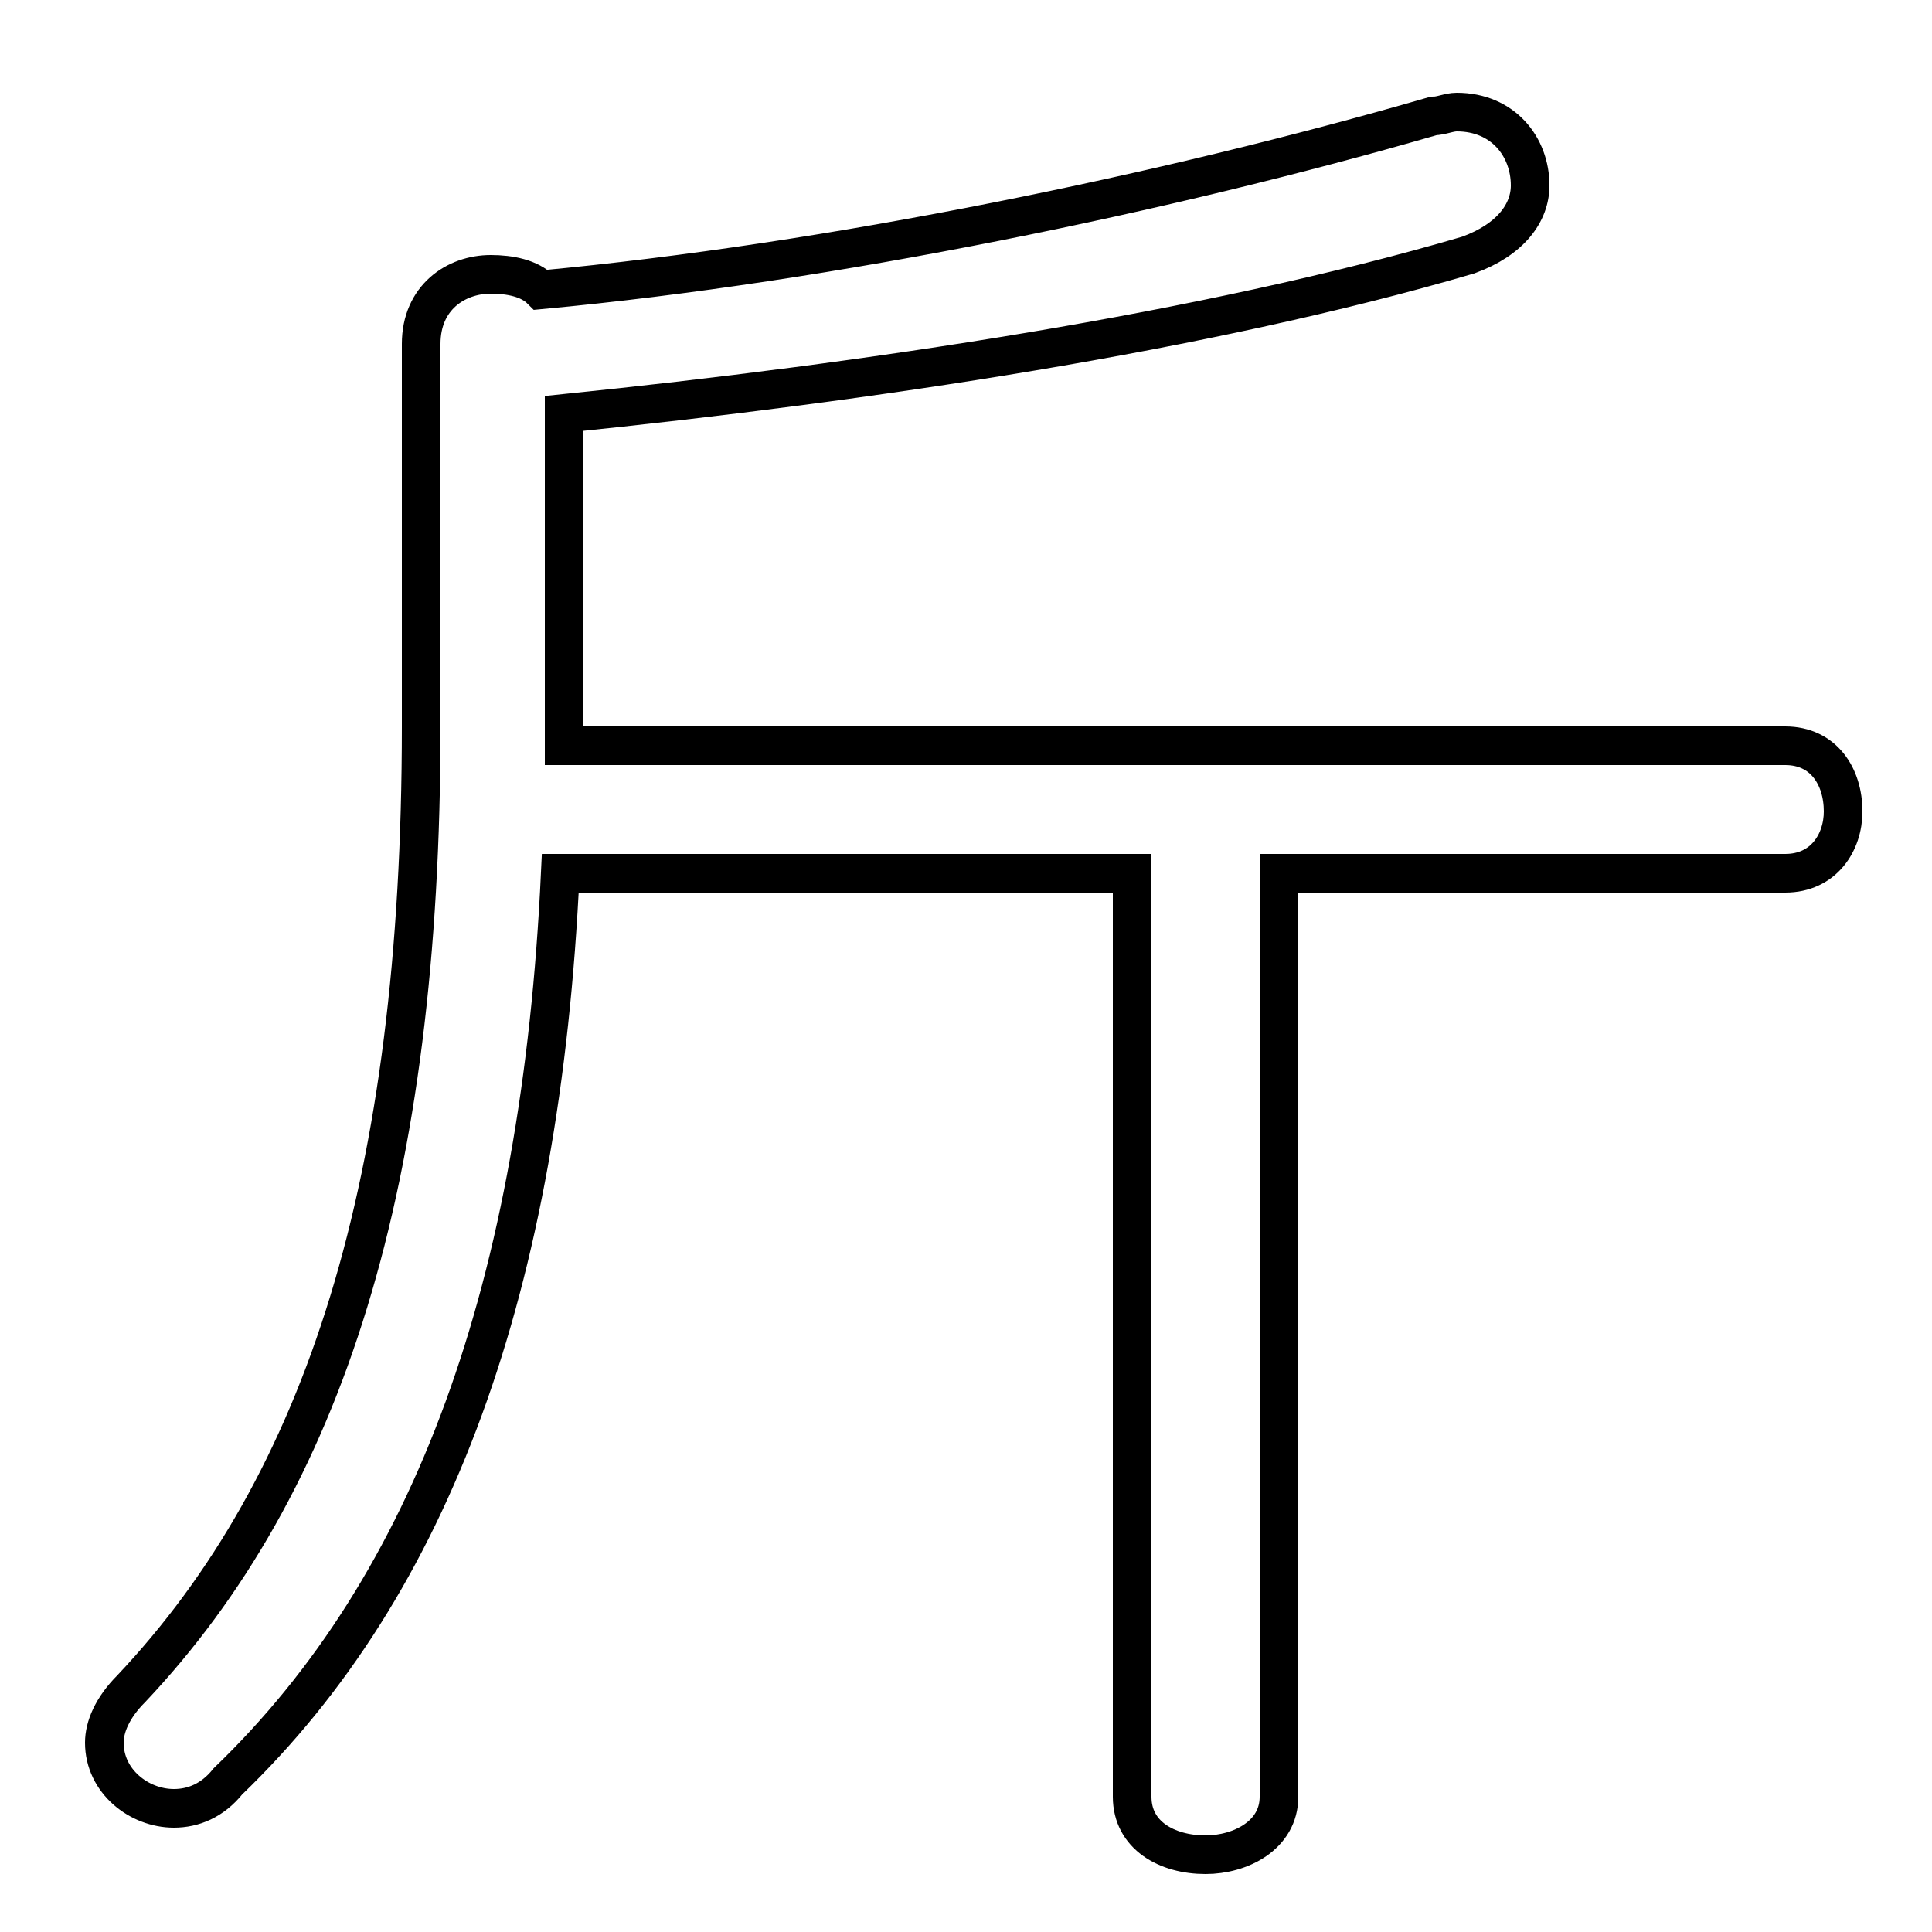 <svg xmlns="http://www.w3.org/2000/svg" viewBox="0 -44.0 50.0 50.0">
    <rect x="0" y="-44.0" width="50.0" height="50.0" fill="#808080" stroke="none"/>
    <g transform="scale(1, -1)">
        <!-- ボディの枠 -->
        <rect x="0" y="-6.0" width="50.0" height="50.0"
            stroke="white" fill="white"/>
        <!-- グリフ座標系の原点 -->
        <circle cx="0" cy="0" r="5" fill="white"/>
        <!-- グリフのアウトライン -->
        <g style="fill:none;stroke:#000000;stroke-width:1;">
<path d="M 29.3 21.4 L 29.3 -2.5 C 29.3 -3.5 30.2 -4.0 31.2 -4.0 C 32.1 -4.0 33.1 -3.5 33.1 -2.5 L 33.1 21.4 L 46.2 21.4 C 47.2 21.4 47.7 22.2 47.7 23.0 C 47.7 23.9 47.2 24.7 46.2 24.7 L 14.6 24.7 L 14.6 24.9 L 14.6 33.3 C 22.4 34.1 31.2 35.4 38.0 37.4 C 39.1 37.8 39.6 38.5 39.6 39.2 C 39.6 40.2 38.9 41.1 37.7 41.1 C 37.5 41.1 37.3 41.0 37.1 41.0 C 30.2 39.0 21.5 37.2 14.0 36.5 C 13.7 36.8 13.2 36.9 12.7 36.9 C 11.8 36.9 10.9 36.3 10.9 35.1 L 10.9 25.2 C 10.9 13.4 8.4 5.6 3.4 0.3 C 2.9 -0.2 2.7 -0.7 2.7 -1.1 C 2.7 -2.1 3.6 -2.8 4.5 -2.8 C 5.0 -2.8 5.5 -2.6 5.9 -2.1 C 11.2 3.0 14.0 10.7 14.5 21.4 Z"/>
</g>
</g>
</svg>